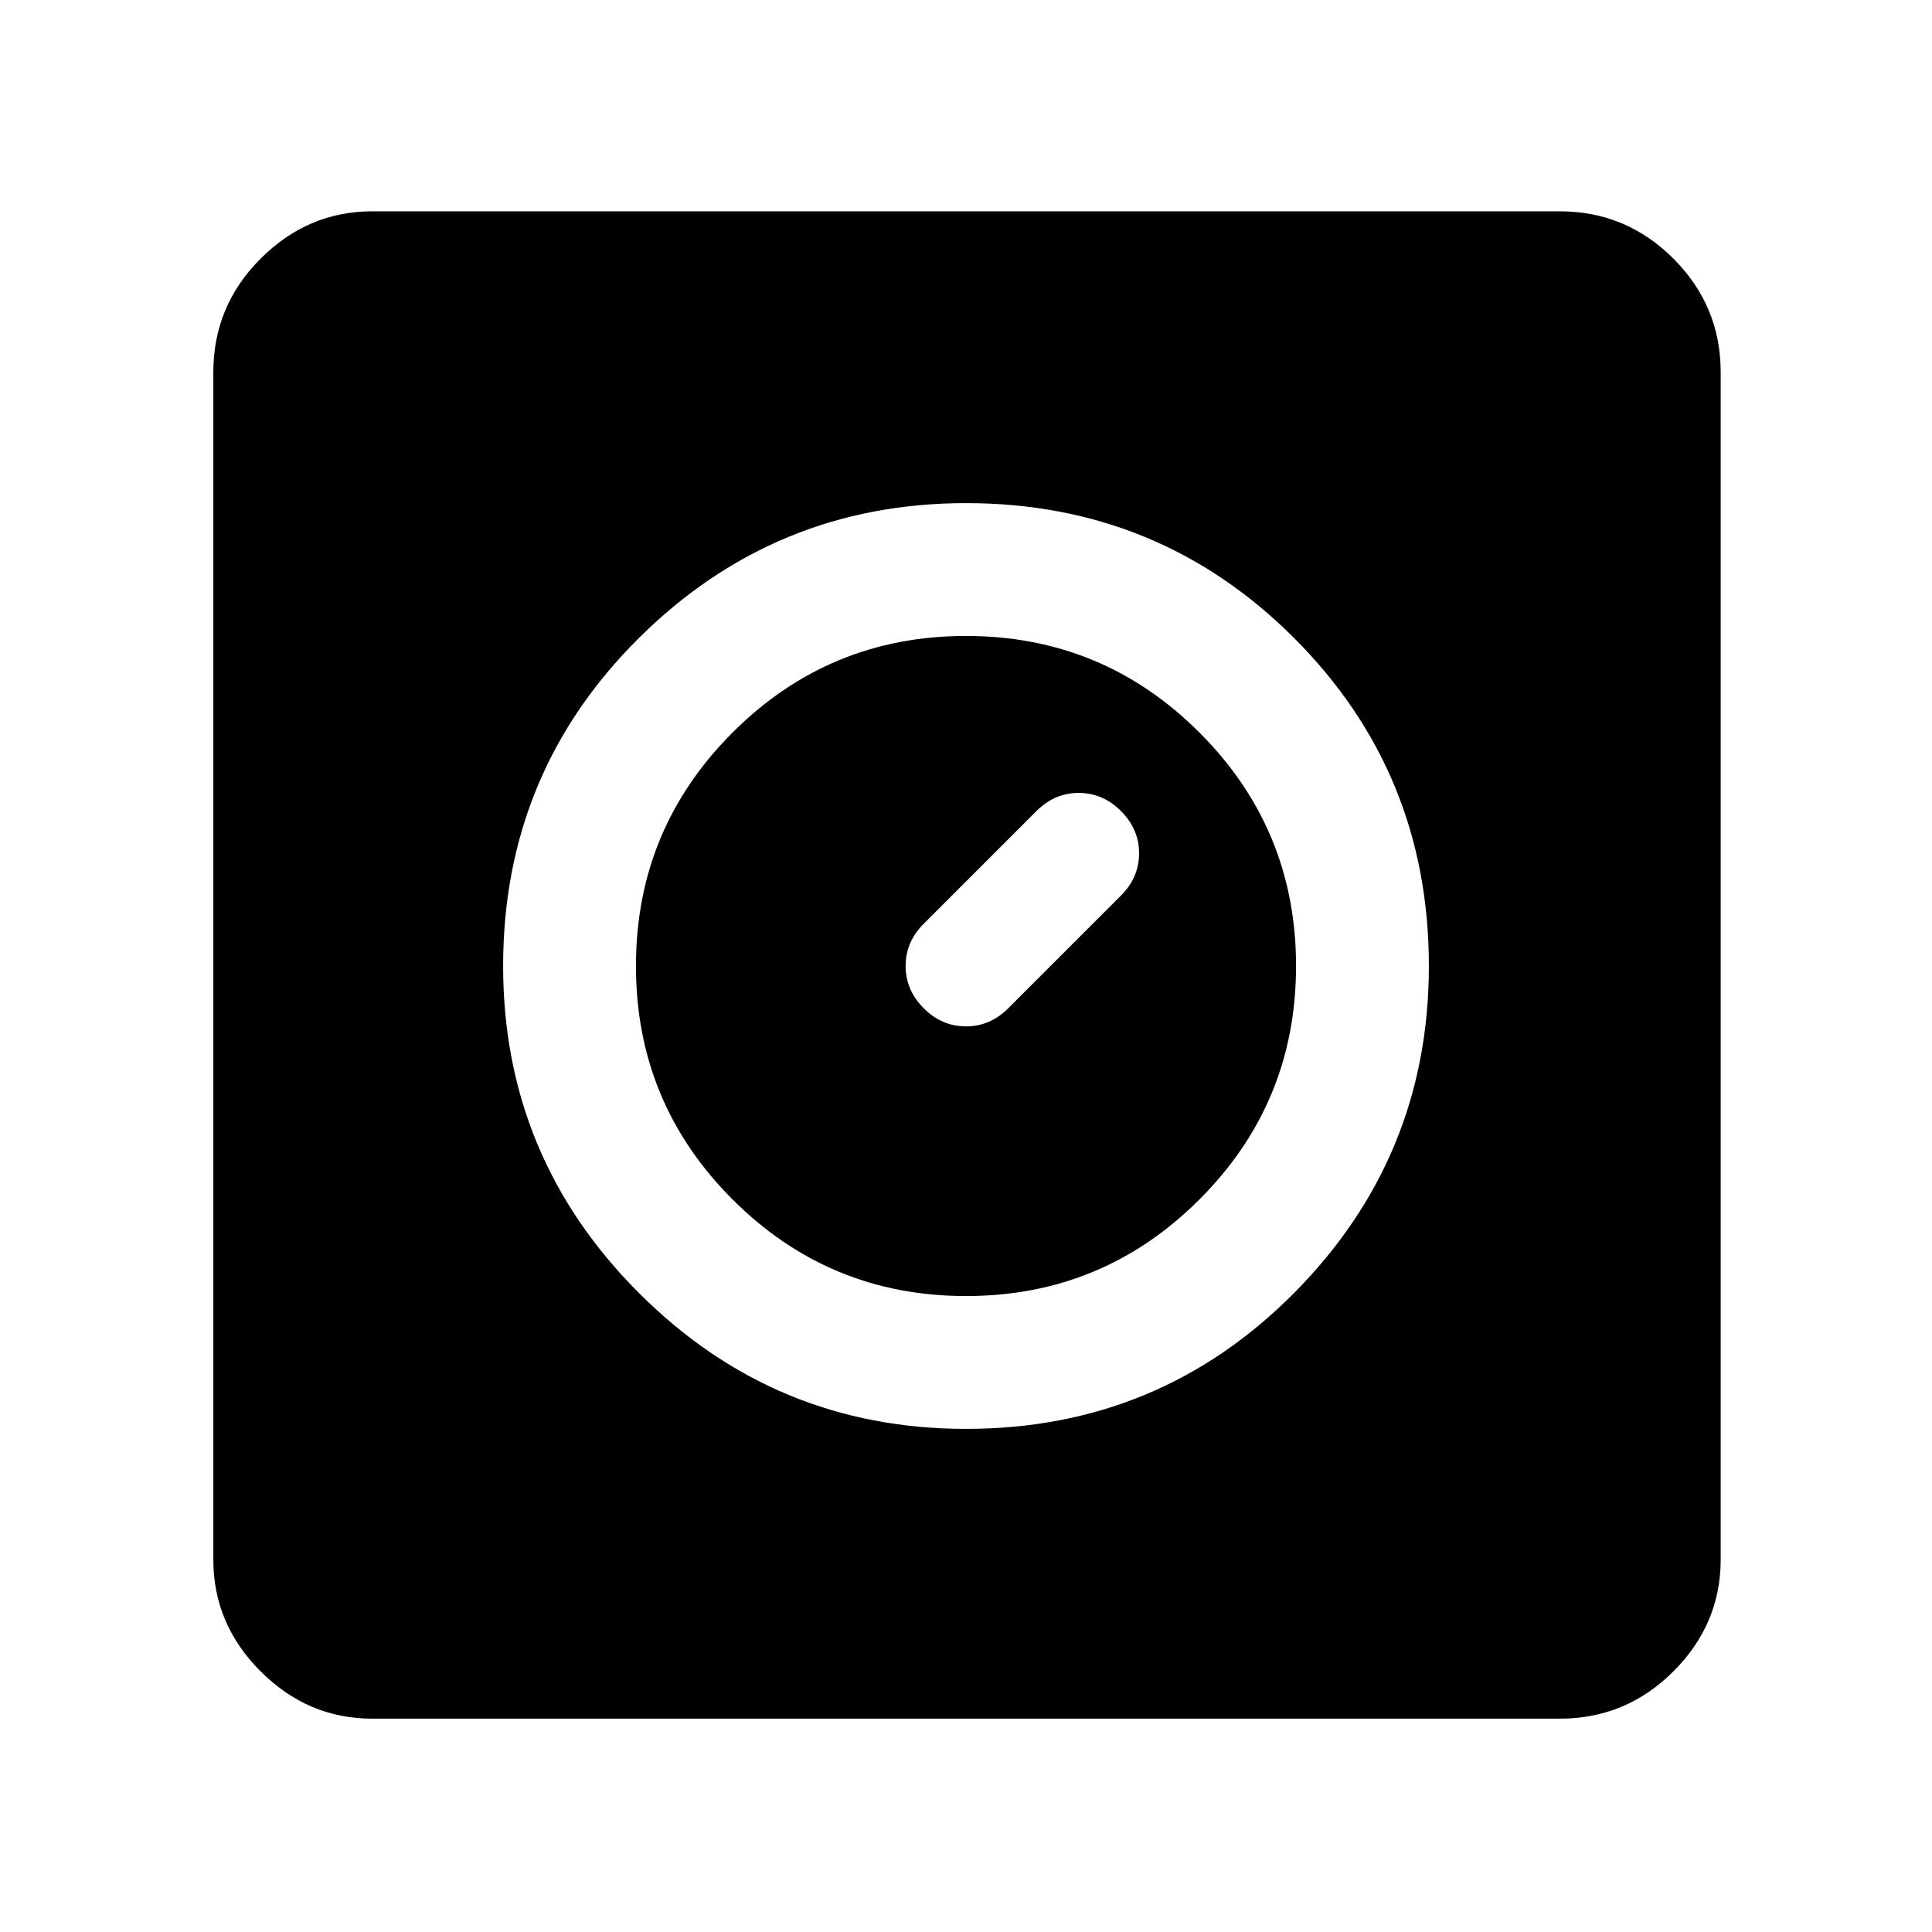 <svg xmlns="http://www.w3.org/2000/svg" width="48" height="48" viewBox="0 0 48 48"><path d="M24 35.5q4.8 0 8.15-3.375Q35.5 28.75 35.5 24q0-4.8-3.35-8.15Q28.8 12.5 24 12.5q-4.75 0-8.125 3.35T12.5 24q0 4.75 3.375 8.125T24 35.5Zm0-3.3q-3.4 0-5.8-2.4T15.8 24q0-3.4 2.4-5.8t5.8-2.4q3.4 0 5.8 2.4t2.4 5.8q0 3.4-2.4 5.8T24 32.2Zm-1.05-7.15q.45.45 1.05.45.6 0 1.05-.45l2.8-2.8q.45-.45.45-1.05 0-.6-.45-1.05-.45-.45-1.05-.45-.6 0-1.05.45l-2.8 2.8q-.45.45-.45 1.05 0 .6.45 1.05ZM9.25 42.7q-1.6 0-2.775-1.175Q5.3 40.35 5.3 38.75V9.25q0-1.65 1.175-2.825Q7.65 5.25 9.25 5.25h29.5q1.65 0 2.825 1.175Q42.75 7.6 42.75 9.25v29.5q0 1.6-1.175 2.775Q40.4 42.7 38.75 42.7Z"/></svg>
